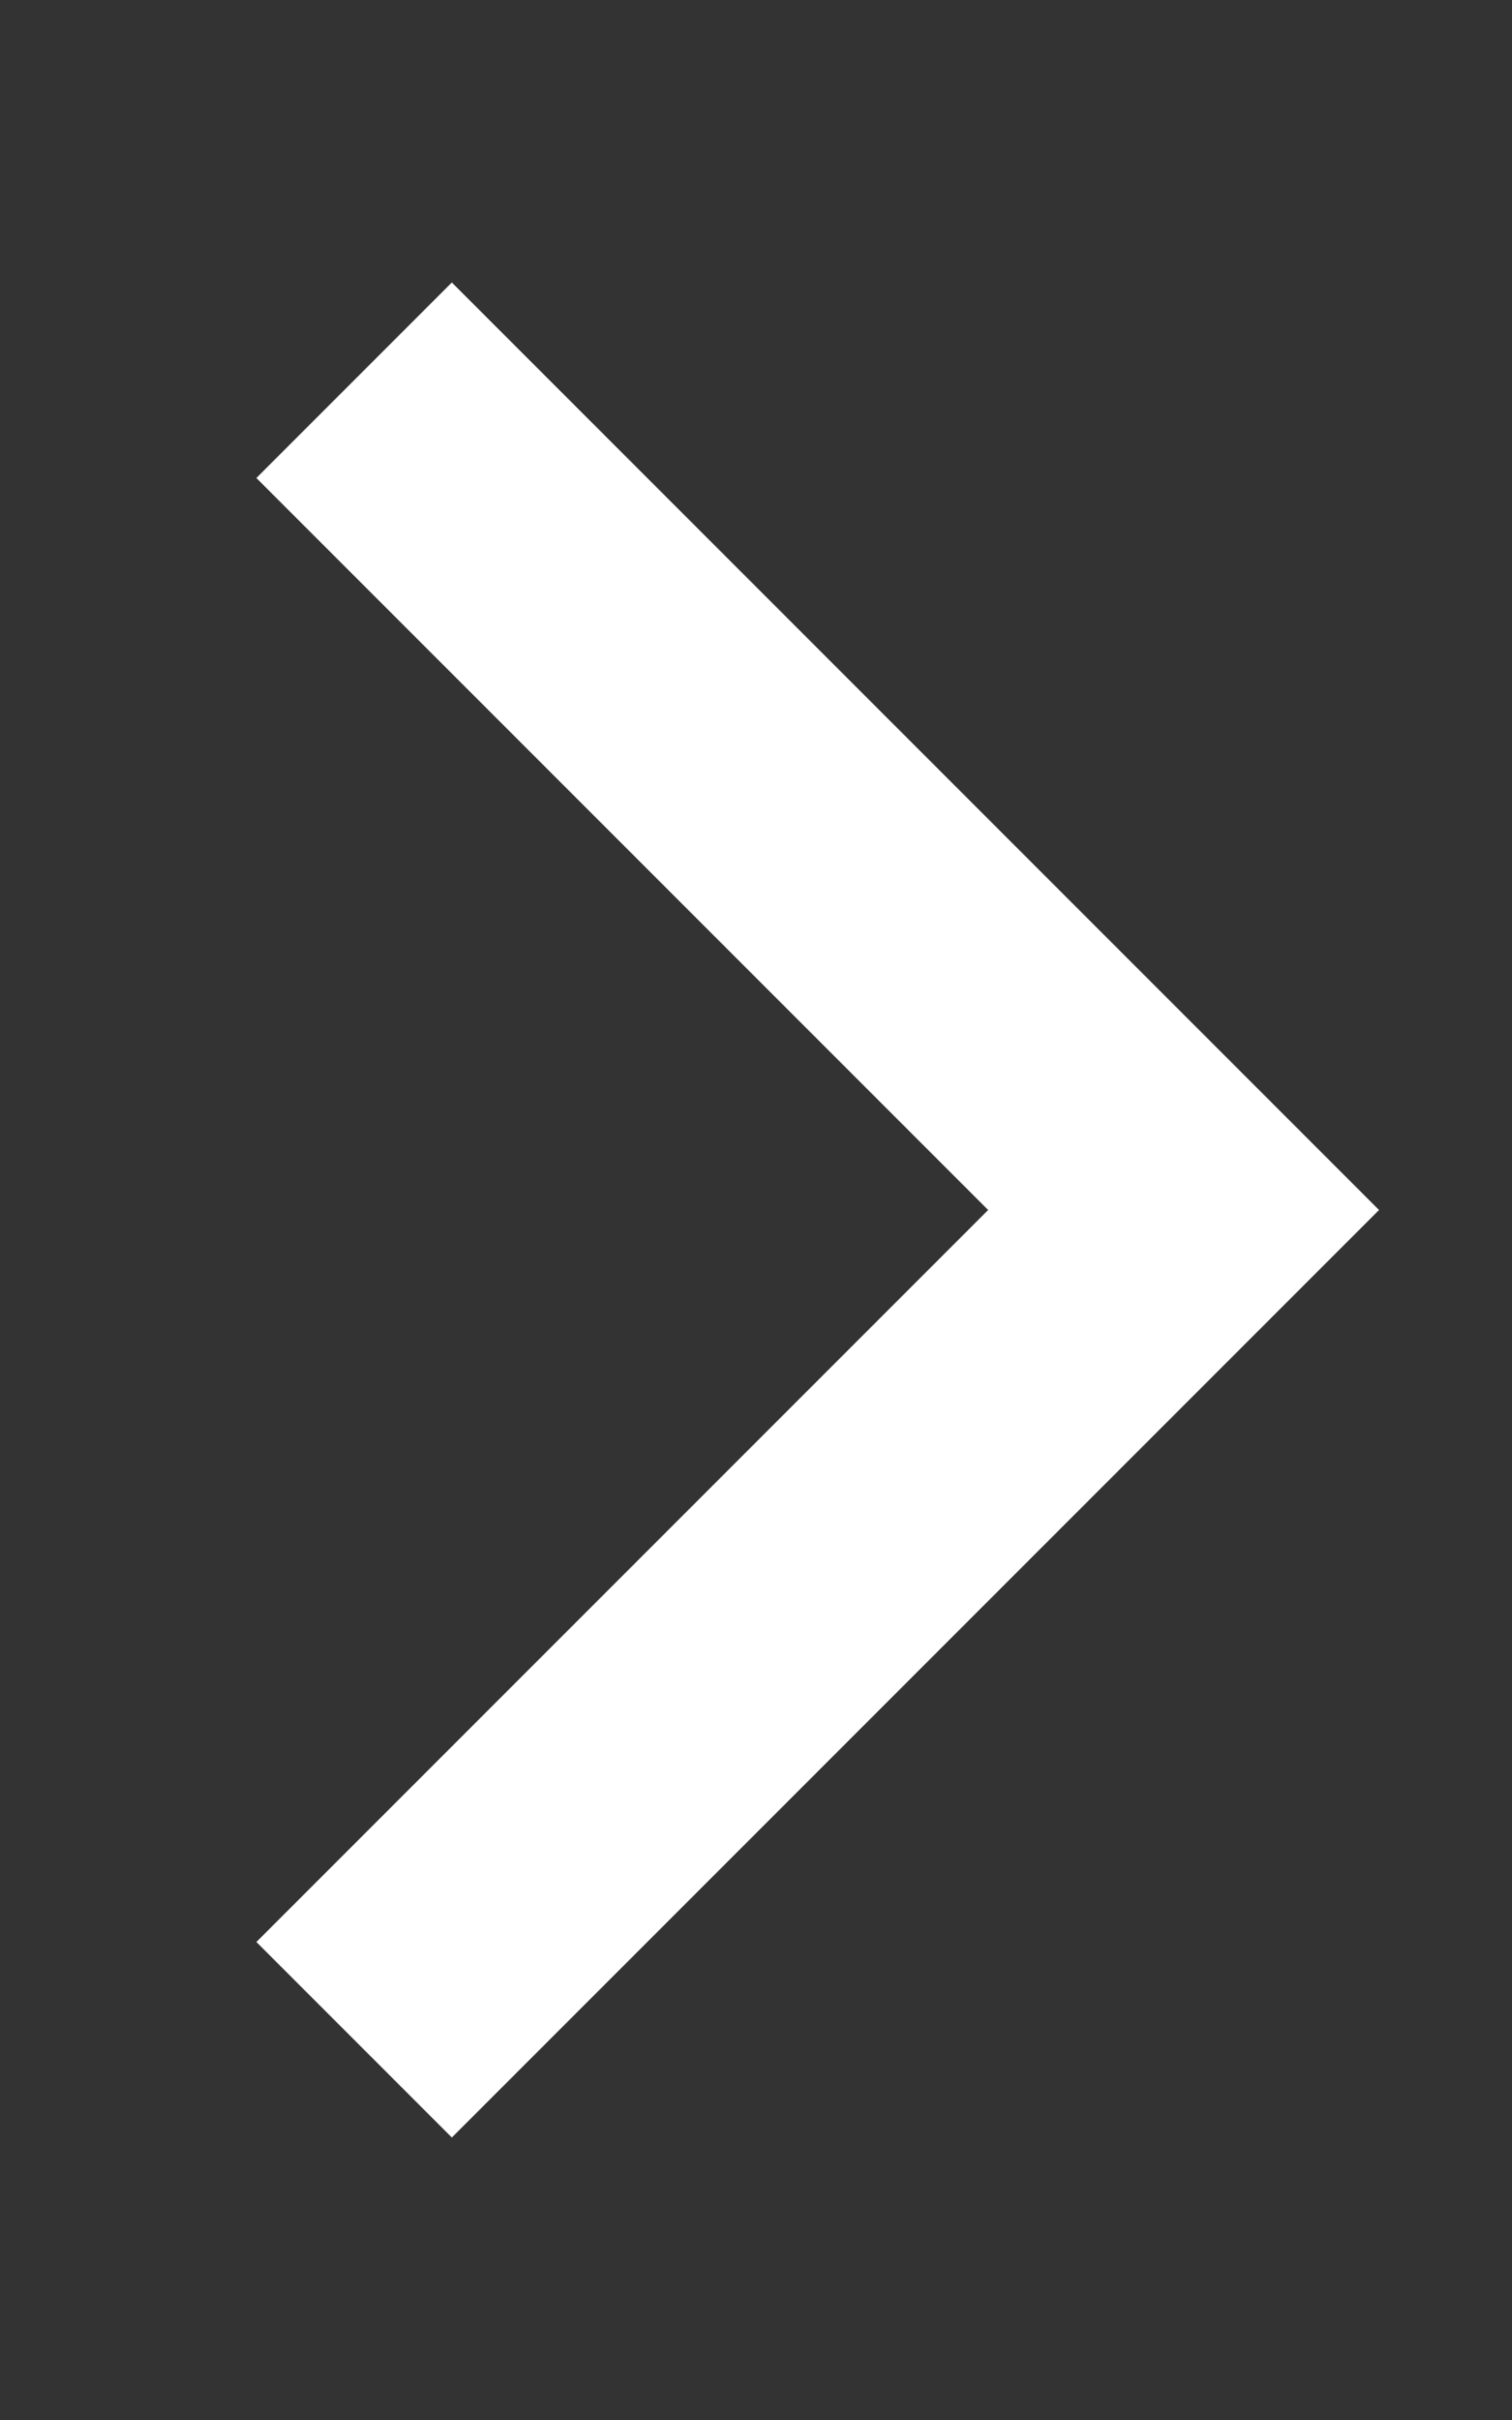 <svg width="5" height="8" viewBox="0 0 5 8" fill="none" xmlns="http://www.w3.org/2000/svg">
<rect x="0" y="0" width="5" height="8" fill="#333333" stroke="none"/>
<path d="M1.171 1.257L3.914 4L1.171 6.743" stroke="white" stroke-width="0.914"/>
</svg>
